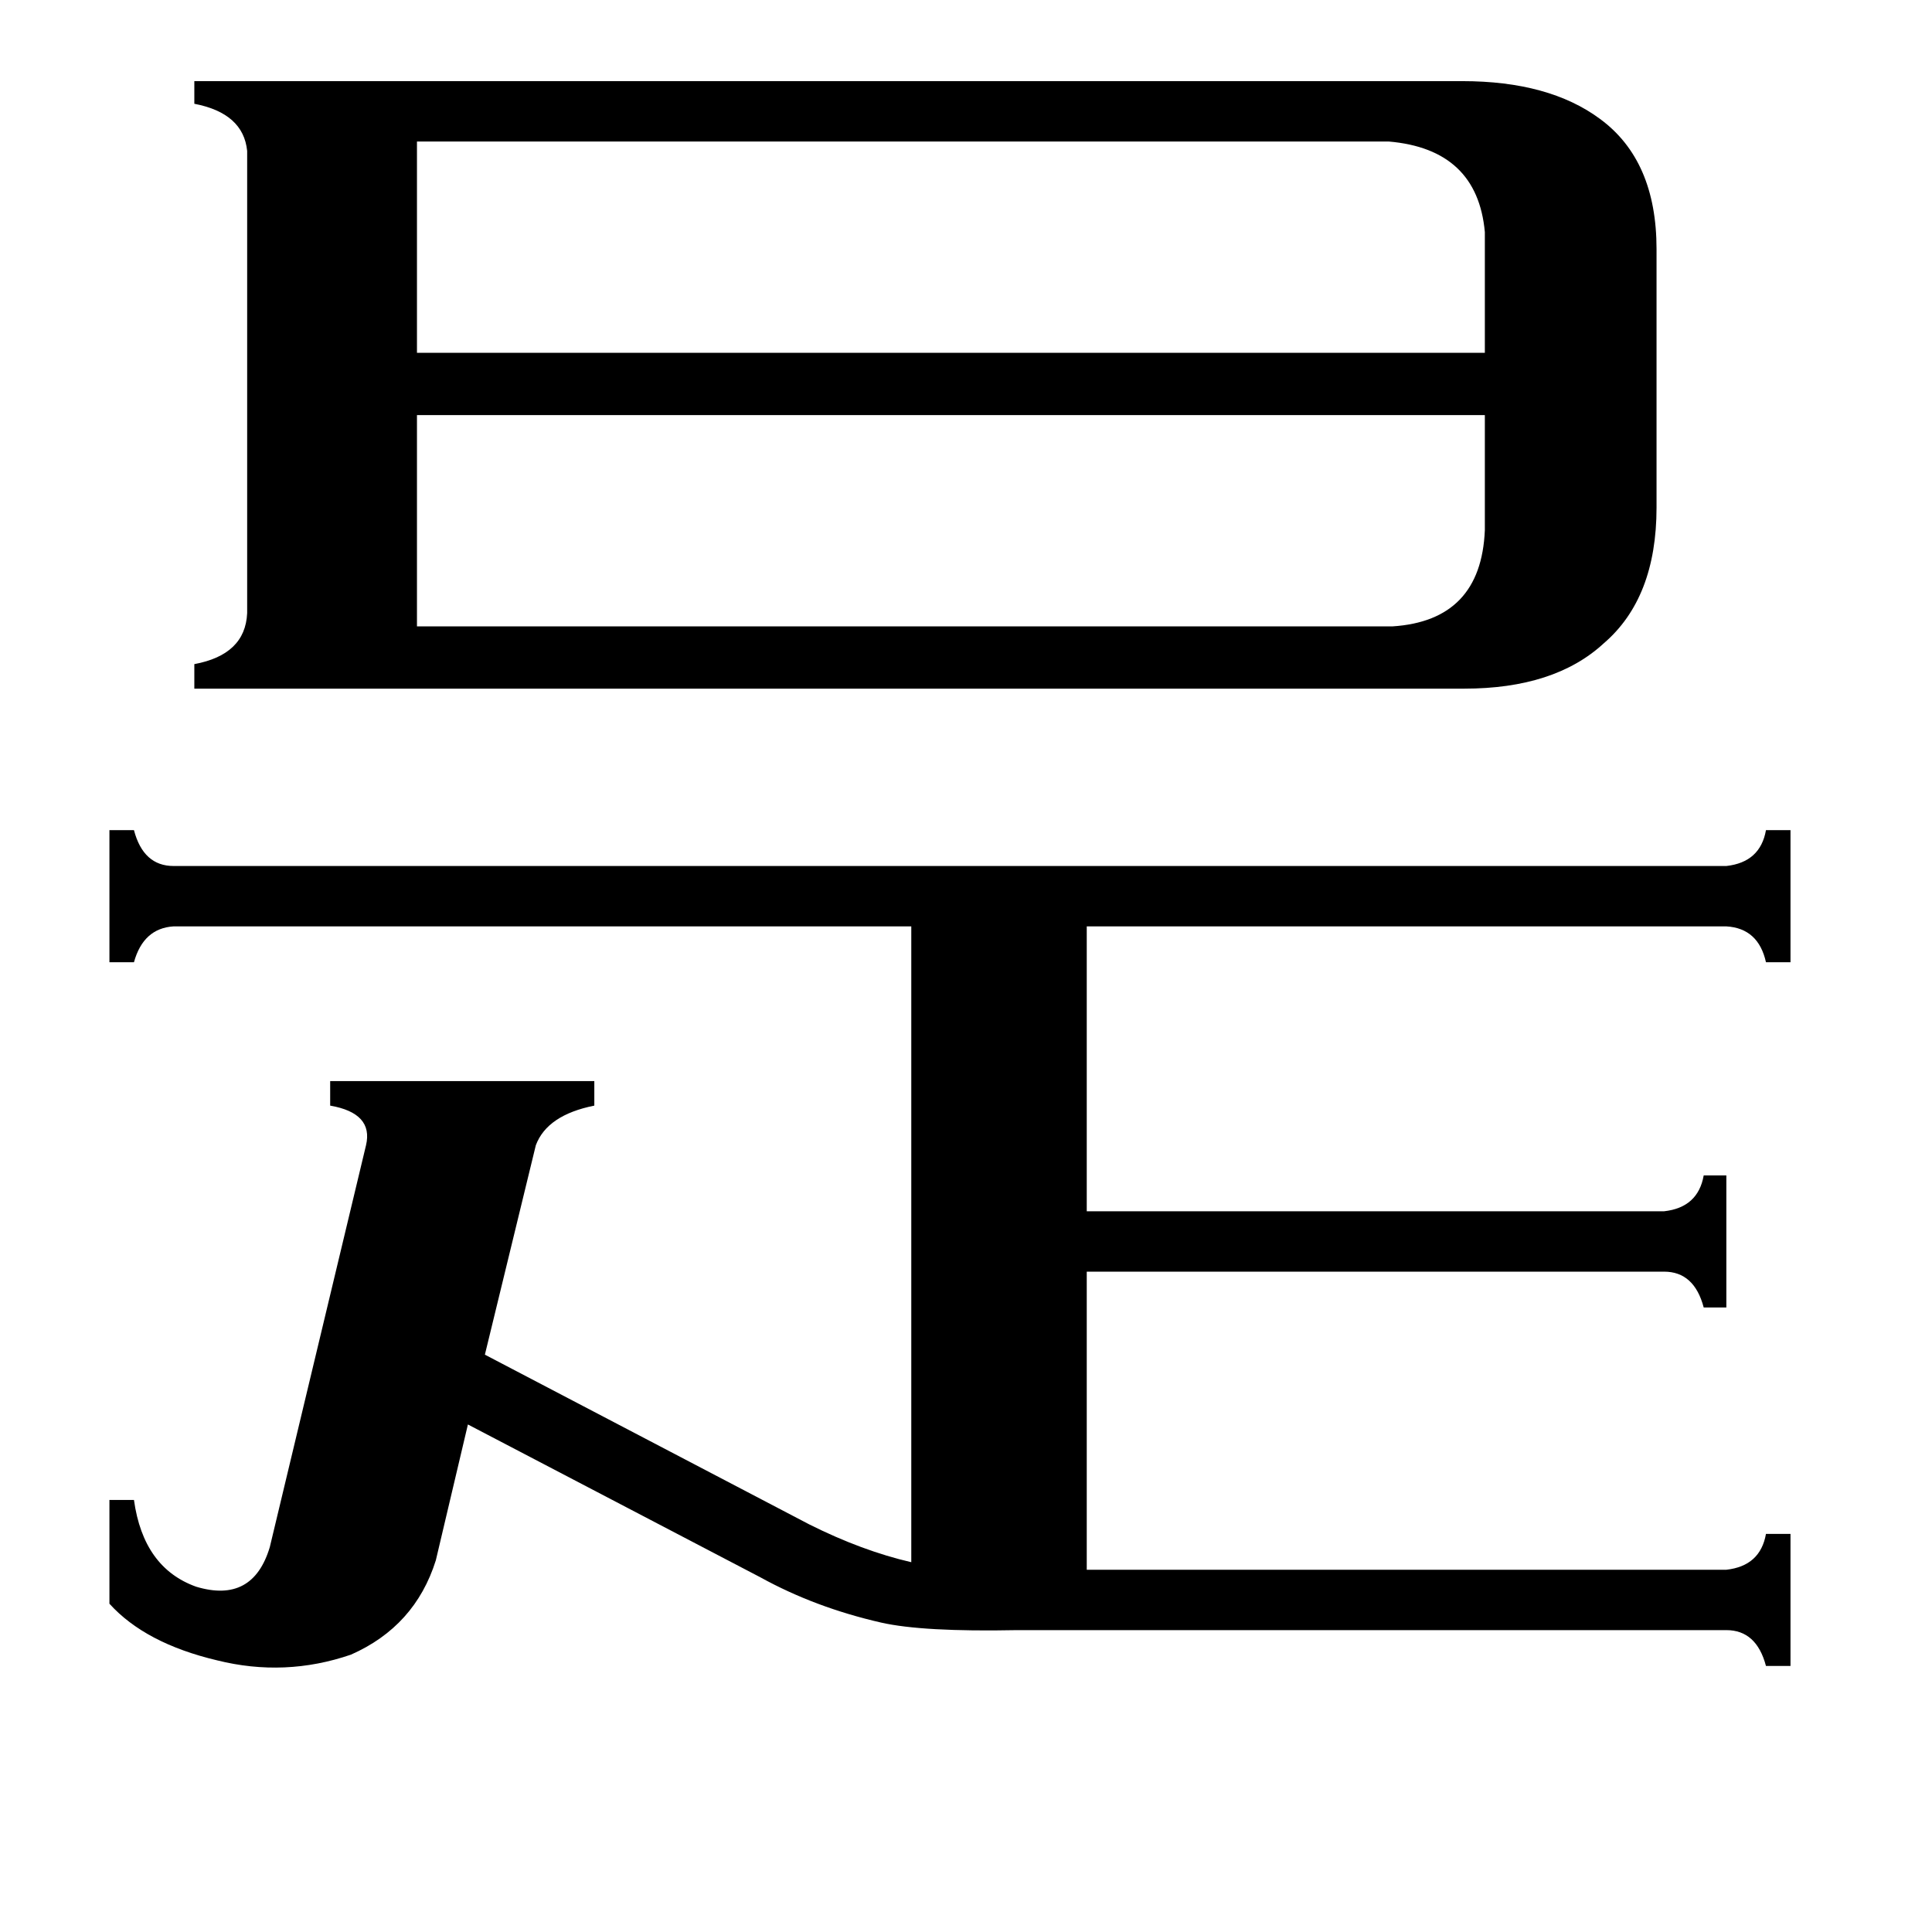 <svg xmlns="http://www.w3.org/2000/svg" viewBox="0 -800 1024 1024">
	<path fill="#000000" d="M221 -725V-613H787V-677Q783 -721 736 -725ZM738 -468Q785 -471 787 -519V-580H221V-468ZM915 -341Q933 -343 936 -360H949V-290H936Q932 -308 915 -309H576V-158H882Q900 -160 903 -177H915V-107H903Q898 -126 882 -126H576V32H915Q933 30 936 13H949V83H936Q931 64 915 64H539Q489 65 467 60Q432 52 403 36L248 -45L231 27Q220 62 186 77Q151 89 115 80Q77 71 58 50V-5H71Q76 31 104 41Q134 50 143 20L194 -193Q198 -210 175 -214V-227H315V-214Q290 -209 284 -193L257 -82L429 8Q457 22 483 28V-309H92Q76 -308 71 -290H58V-360H71Q76 -341 92 -341ZM775 -757Q821 -757 848 -737Q878 -715 878 -668V-531Q878 -483 850 -459Q824 -435 776 -435H103V-448Q130 -453 131 -475V-720Q129 -740 103 -745V-757Z"/>
</svg>